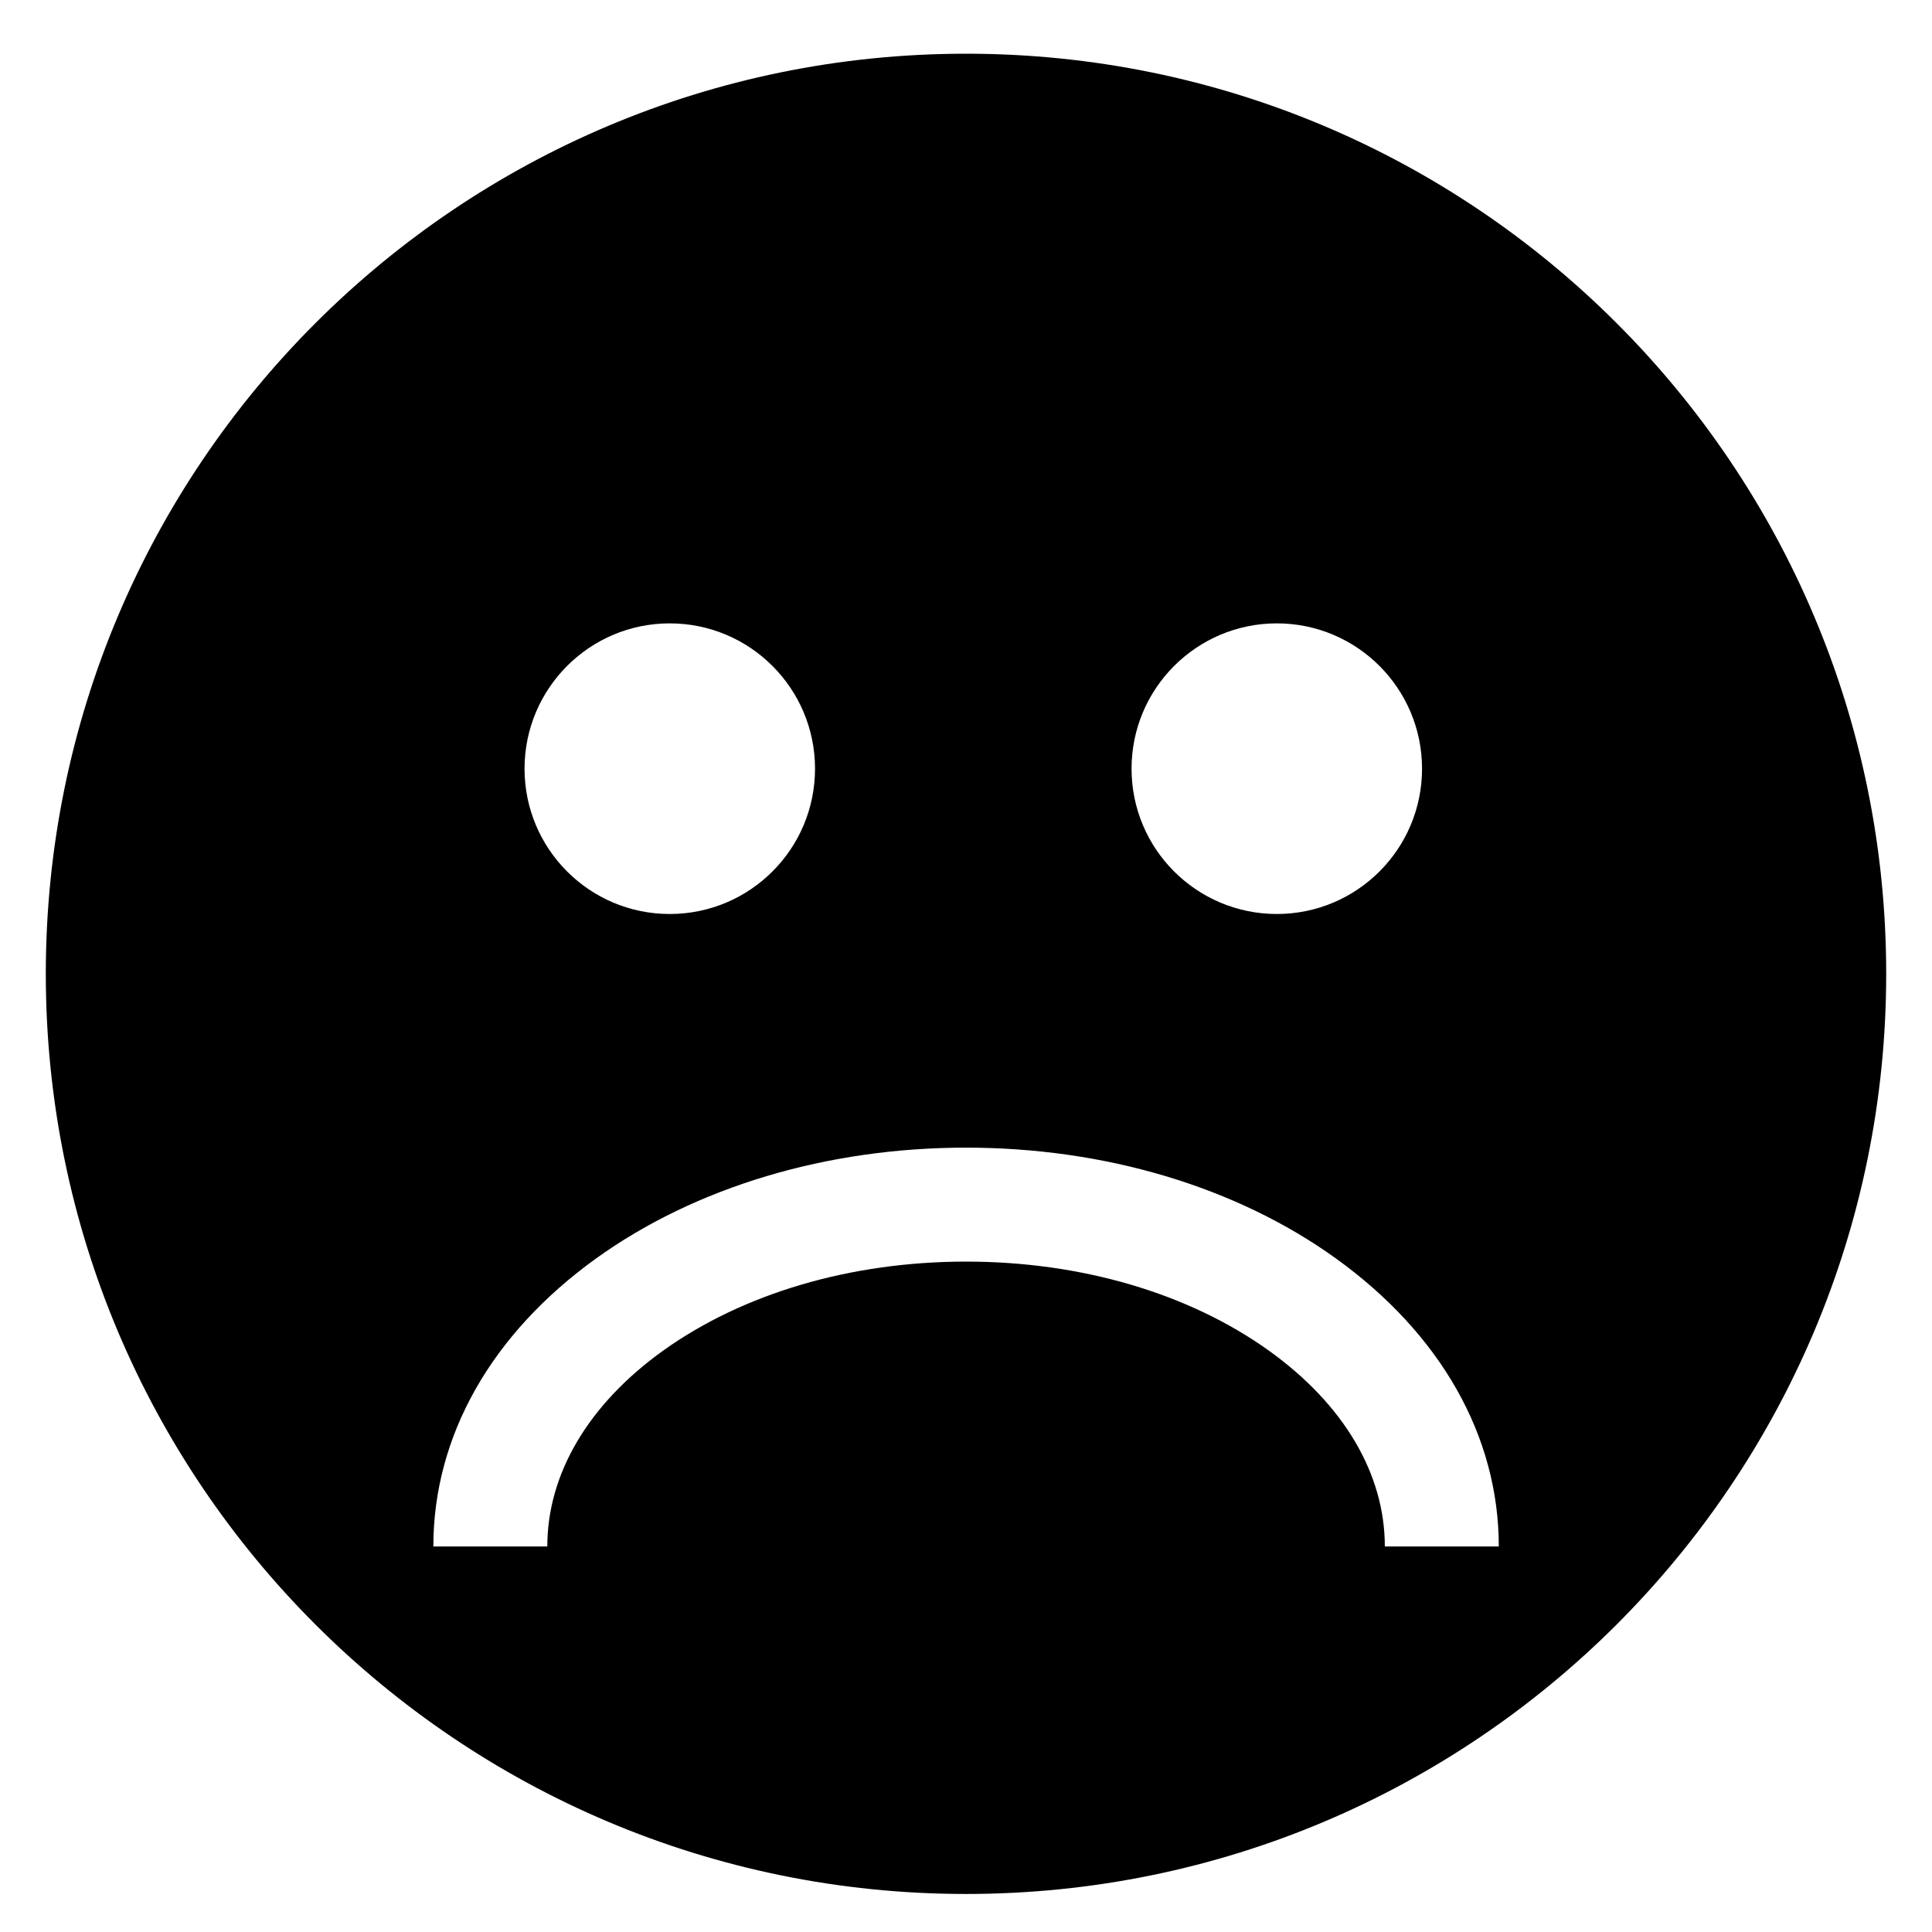 <?xml version="1.0" encoding="utf-8"?>
<!-- Generator: Adobe Illustrator 17.0.0, SVG Export Plug-In . SVG Version: 6.00 Build 0)  -->
<!DOCTYPE svg PUBLIC "-//W3C//DTD SVG 1.1//EN" "http://www.w3.org/Graphics/SVG/1.1/DTD/svg11.dtd">
<svg version="1.1" id="Capa_1" xmlns="http://www.w3.org/2000/svg" xmlns:xlink="http://www.w3.org/1999/xlink" x="0px" y="0px"
	 width="141.73px" height="141.73px" viewBox="0 0 141.73 141.73" enable-background="new 0 0 141.73 141.73" xml:space="preserve">
<g id="XMLID_3_">
	<g>
		<path d="M70.87,3.94c37.28,0,67.5,30.22,67.5,67.5s-30.22,67.5-67.5,67.5S3.36,108.72,3.36,71.44S33.59,3.94,70.87,3.94z
			 M101.59,113.45h8.36c0-8.09-4.25-15.59-11.96-21.14c-7.29-5.24-16.92-8.12-27.12-8.12s-19.83,2.88-27.13,8.12
			c-7.71,5.55-11.95,13.05-11.95,21.14h8.36c0-5.33,3.01-10.42,8.47-14.35c5.89-4.22,13.79-6.55,22.25-6.55s16.36,2.33,22.24,6.55
			C98.58,103.03,101.59,108.12,101.59,113.45z M104.32,56.39c0-5.88-4.77-10.66-10.65-10.66c-5.89,0-10.66,4.78-10.66,10.66
			c0,5.89,4.77,10.66,10.66,10.66C99.55,67.05,104.32,62.28,104.32,56.39z M59.79,56.39c0-5.88-4.77-10.66-10.66-10.66
			c-5.88,0-10.65,4.78-10.65,10.66c0,5.89,4.77,10.66,10.65,10.66C55.02,67.05,59.79,62.28,59.79,56.39z"/>
	</g>
	<g>
	</g>
</g>
</svg>
